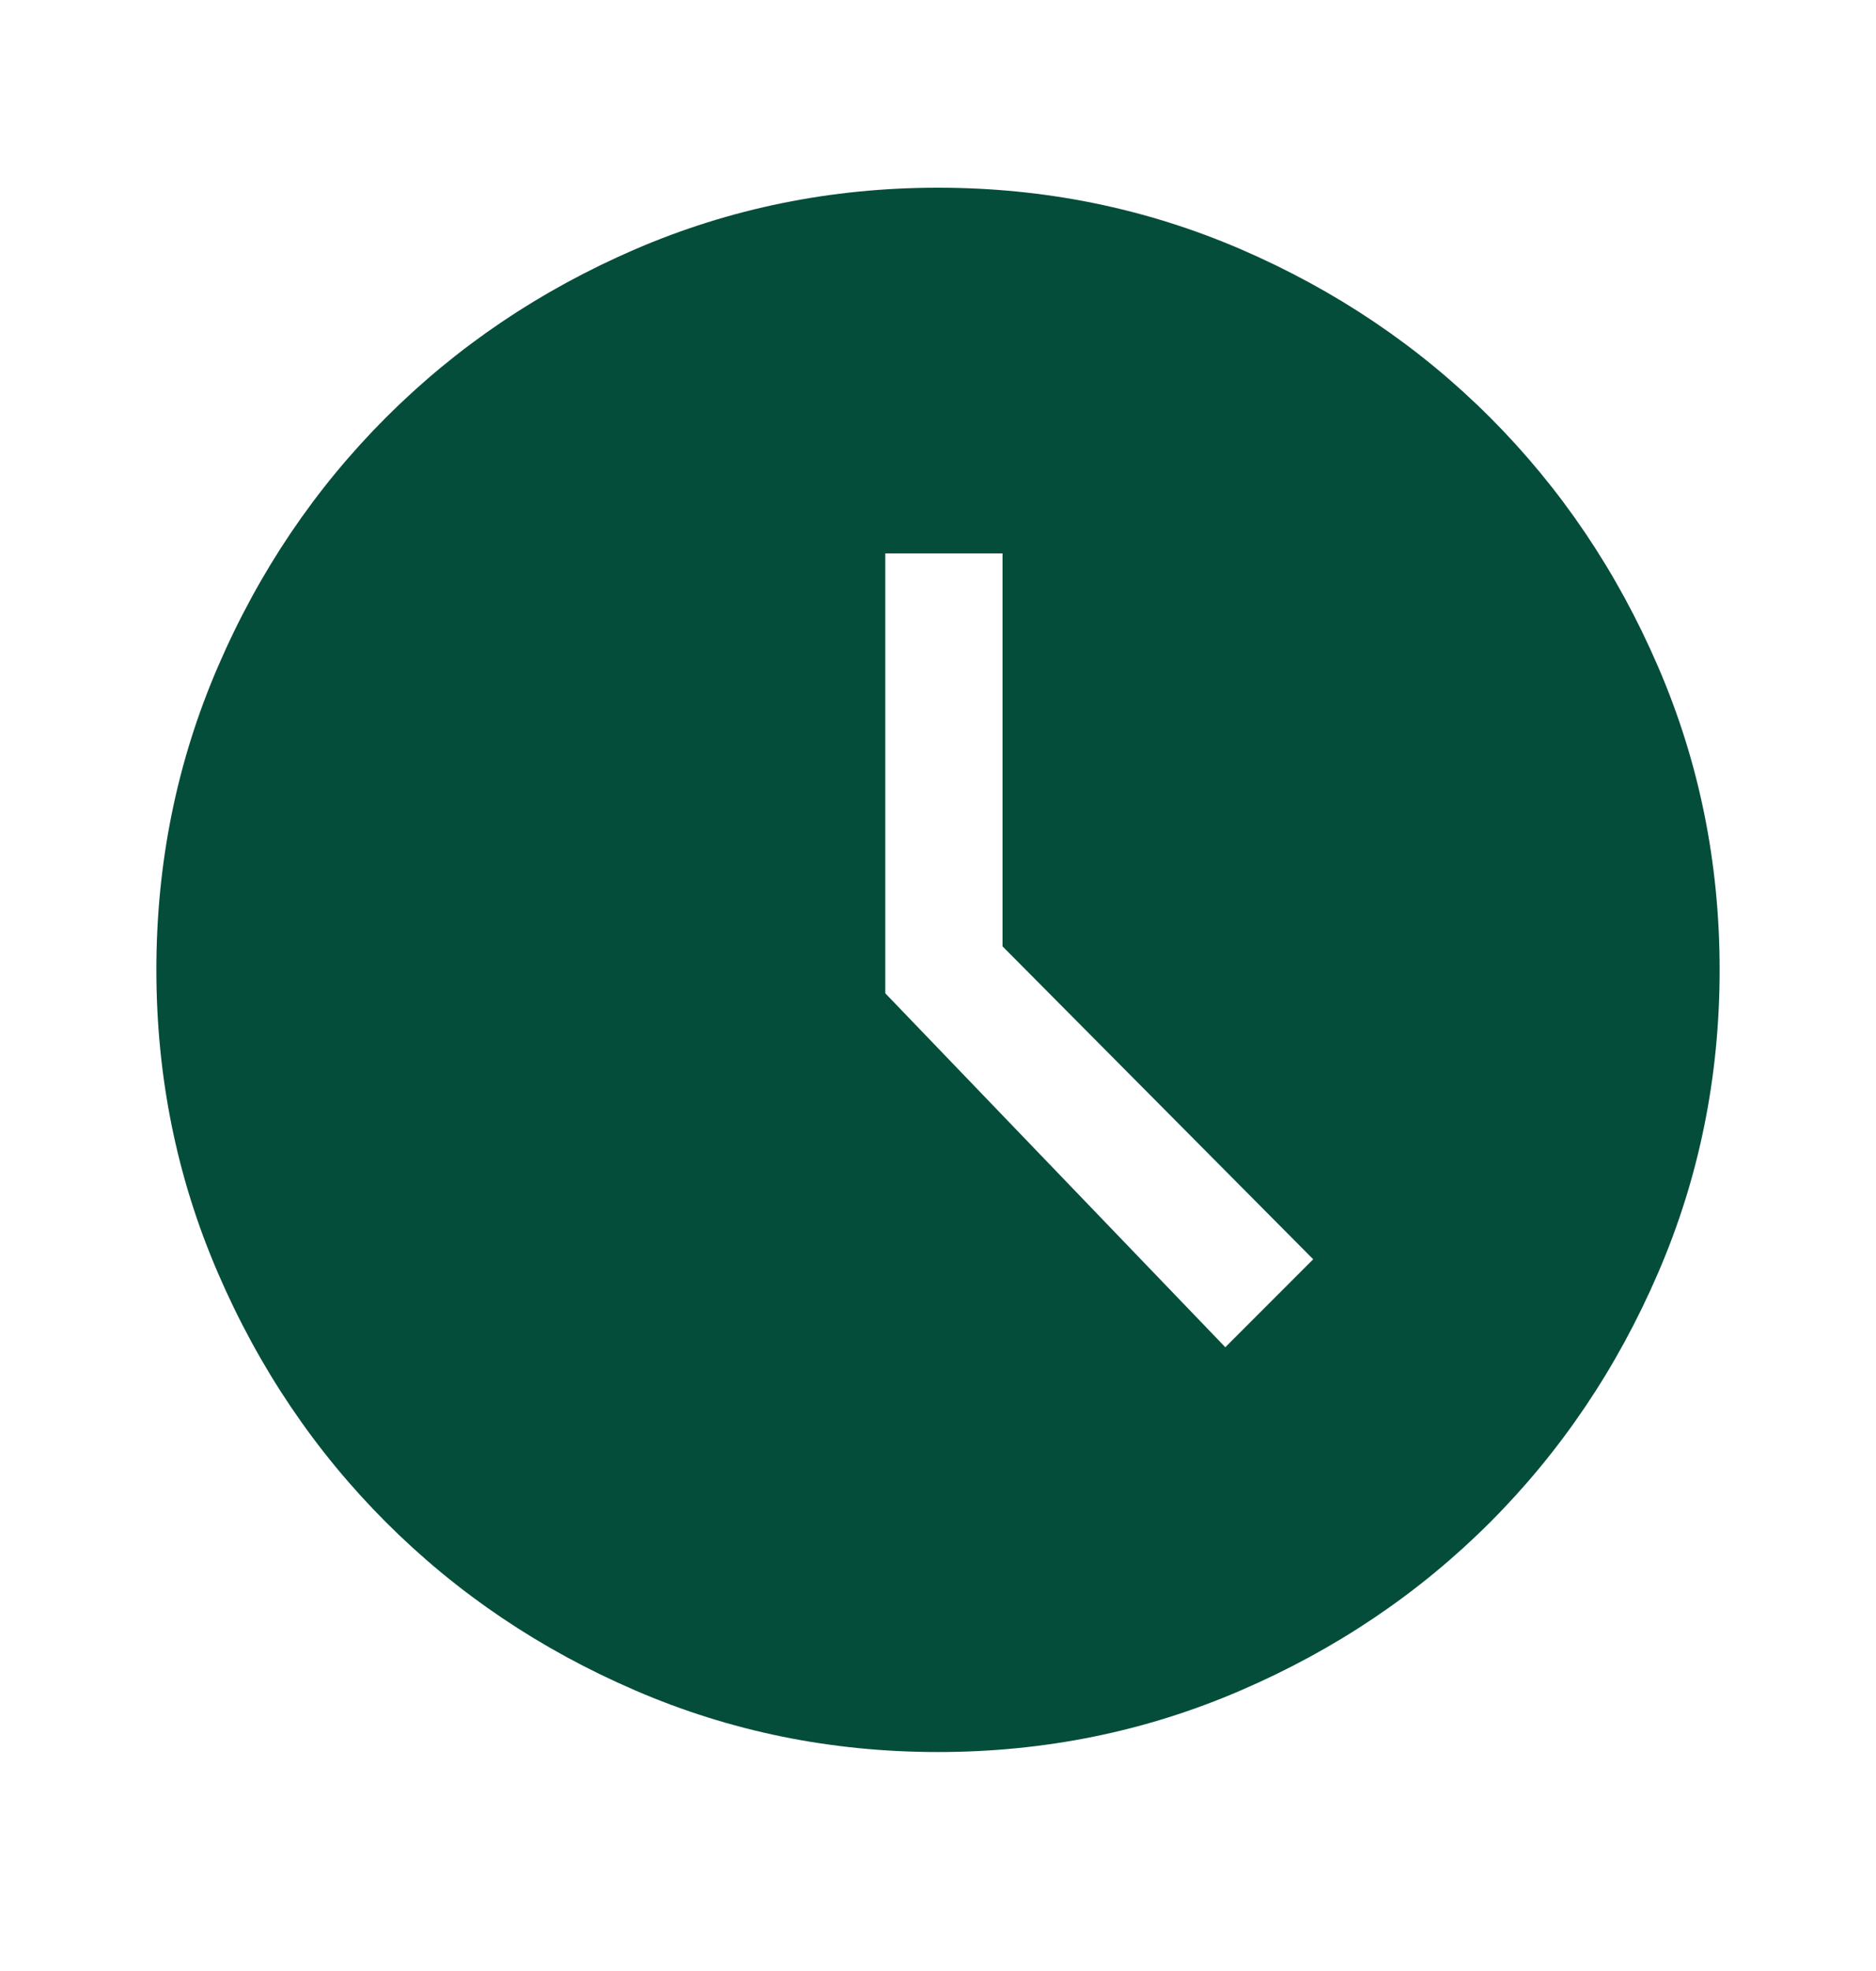 <svg width="20" height="21" viewBox="0 0 20 21" fill="none" xmlns="http://www.w3.org/2000/svg">
<path d="M13.063 14.354L14 13.417L10.688 10.083V5.896H9.438V10.583L13.063 14.354ZM10 18.667C8.861 18.667 7.785 18.448 6.771 18.01C5.757 17.573 4.872 16.976 4.115 16.219C3.358 15.462 2.76 14.576 2.323 13.562C1.885 12.549 1.667 11.472 1.667 10.333C1.667 9.194 1.885 8.118 2.323 7.104C2.76 6.09 3.358 5.205 4.115 4.448C4.872 3.691 5.757 3.094 6.771 2.656C7.785 2.219 8.861 2 10 2C11.139 2 12.215 2.219 13.229 2.656C14.243 3.094 15.129 3.691 15.886 4.448C16.642 5.205 17.24 6.09 17.677 7.104C18.115 8.118 18.333 9.194 18.333 10.333C18.333 11.472 18.115 12.549 17.677 13.562C17.24 14.576 16.642 15.462 15.886 16.219C15.129 16.976 14.243 17.573 13.229 18.01C12.215 18.448 11.139 18.667 10 18.667Z" fill="#054D3B"/>
</svg>
